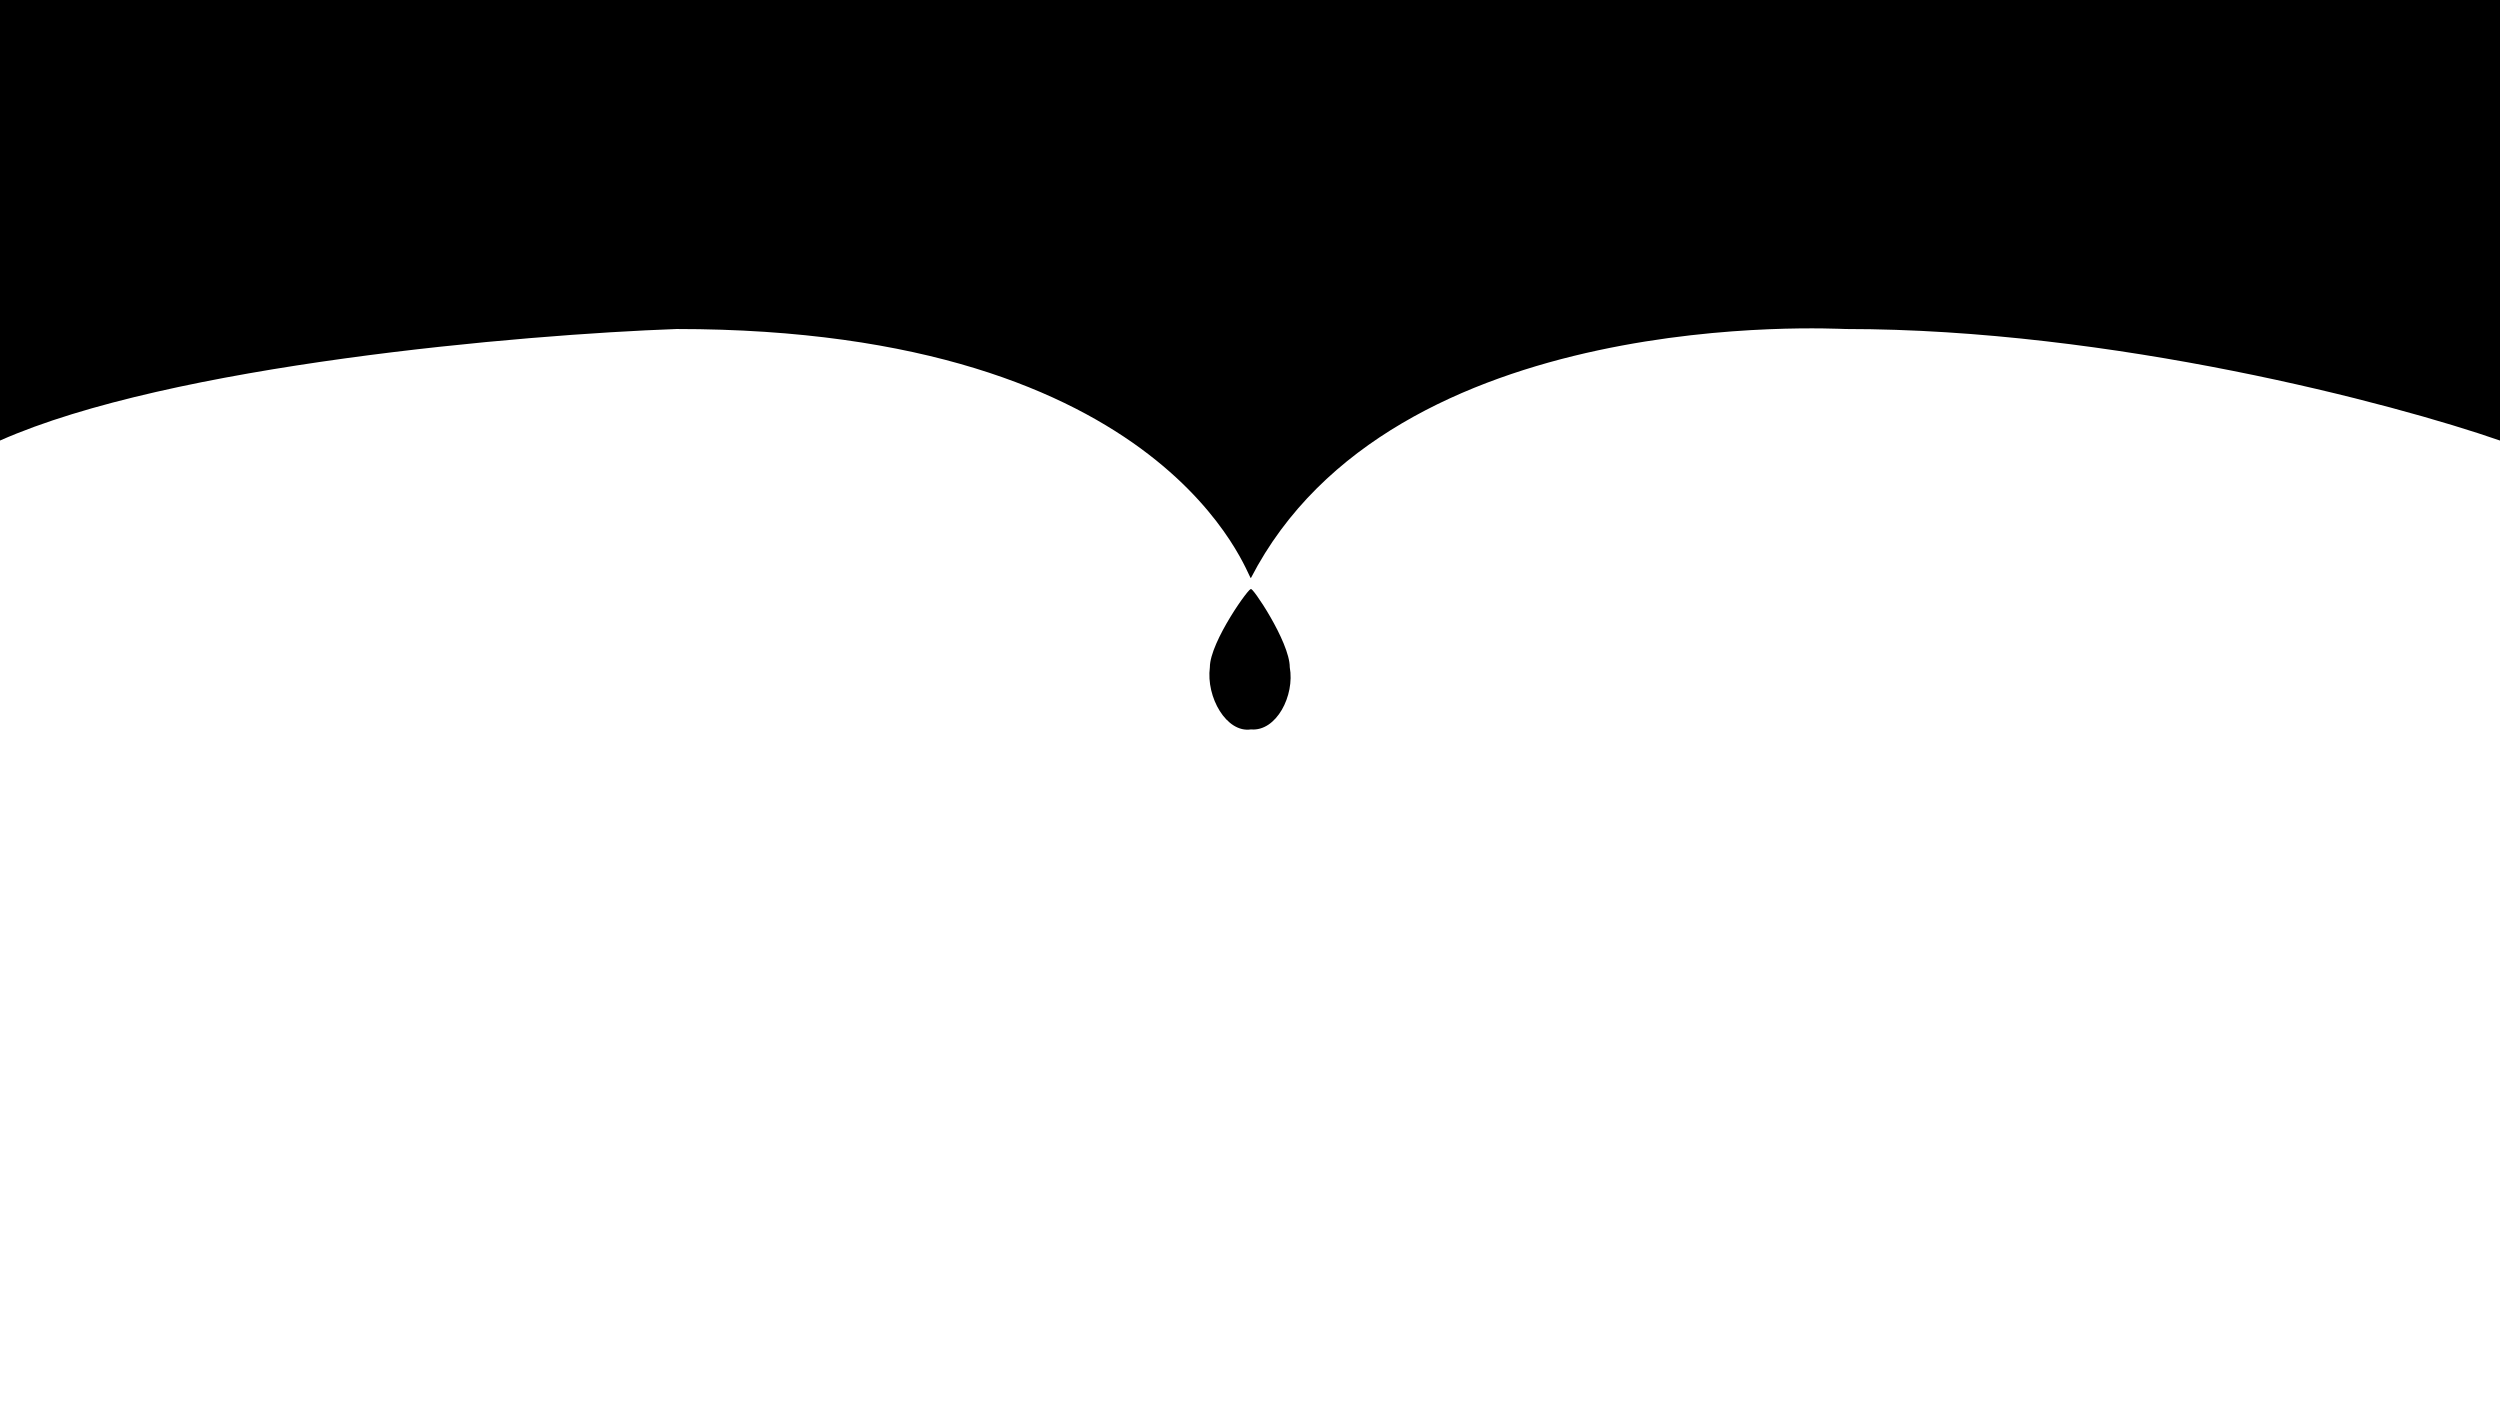 <svg width="1600" height="900" viewBox="0 0 1600 900" fill="none" xmlns="http://www.w3.org/2000/svg">
<rect width="1600" height="900" fill="white"/>
<path d="M0 0V281.951C109.532 233.413 334.328 214.14 433.035 210.571C749.851 210.571 798.964 371.183 800.556 369.993C891.302 193.923 1174.93 210.571 1181.29 210.571C1351.96 210.571 1531.54 258.158 1600 281.951V0H0Z" fill="black"/>
<path d="M825.449 427.047C828.731 445.059 816.963 468.276 800.611 466.828C784.997 469.217 771.784 446.248 774.312 427.047C774.312 410.651 800.611 374.203 800.611 377.171C800.611 374.202 825.449 410.651 825.449 427.047Z" fill="black"/>
</svg>
